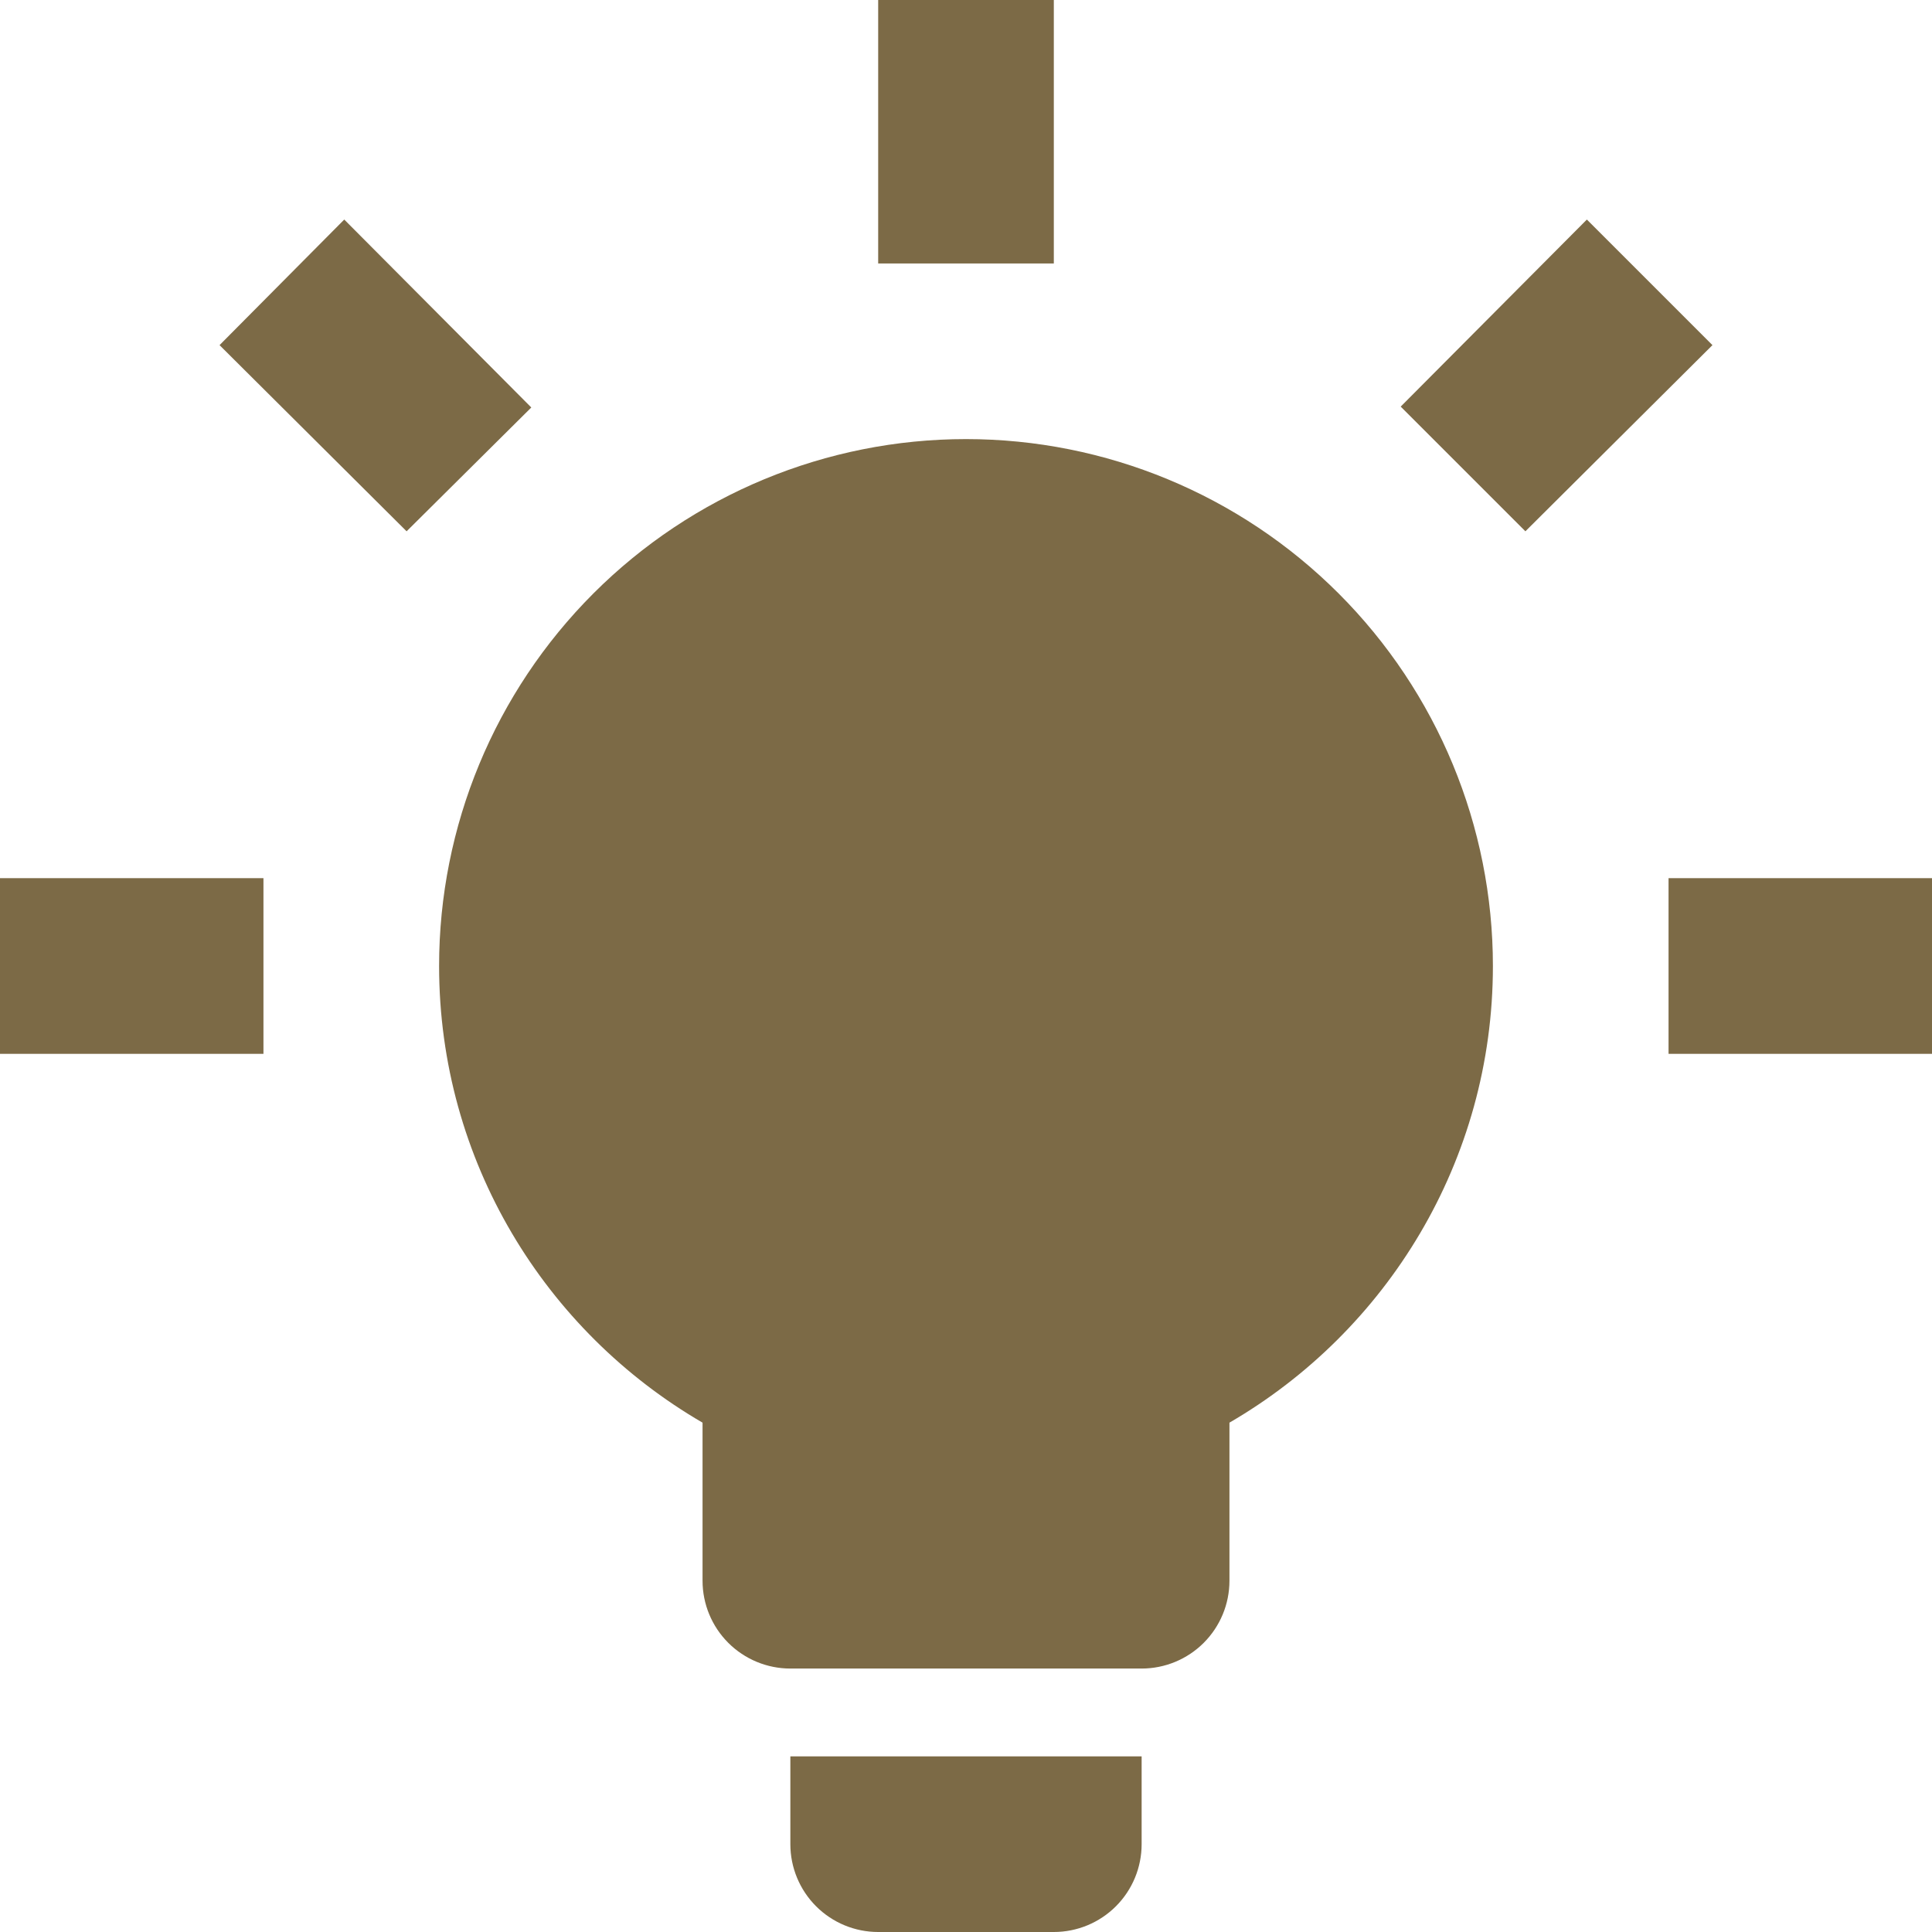 <svg width="182" height="182" viewBox="0 0 182 182" fill="none" xmlns="http://www.w3.org/2000/svg">
<path d="M91 41.364C104.164 41.364 116.79 46.593 126.098 55.902C135.407 65.21 140.636 77.836 140.636 91C140.636 109.365 130.626 125.415 115.818 134.018V148.909C115.818 151.103 114.947 153.207 113.395 154.759C111.844 156.31 109.74 157.182 107.545 157.182H74.454C72.26 157.182 70.156 156.31 68.605 154.759C67.053 153.207 66.182 151.103 66.182 148.909V134.018C51.374 125.415 41.364 109.365 41.364 91C41.364 77.836 46.593 65.21 55.902 55.902C65.21 46.593 77.836 41.364 91 41.364ZM107.545 165.455V173.727C107.545 175.921 106.674 178.026 105.122 179.577C103.571 181.128 101.467 182 99.273 182H82.727C80.533 182 78.429 181.128 76.878 179.577C75.326 178.026 74.454 175.921 74.454 173.727V165.455H107.545ZM157.182 82.727H182V99.273H157.182V82.727ZM0 82.727H24.818V99.273H0V82.727ZM99.273 0V24.818H82.727V0H99.273ZM32.429 20.682L50.05 38.386L38.303 50.05L20.682 32.512L32.429 20.682ZM131.95 38.303L149.488 20.682L161.318 32.512L143.697 50.05L131.95 38.303Z" fill="#7C6A46"/>
</svg>
